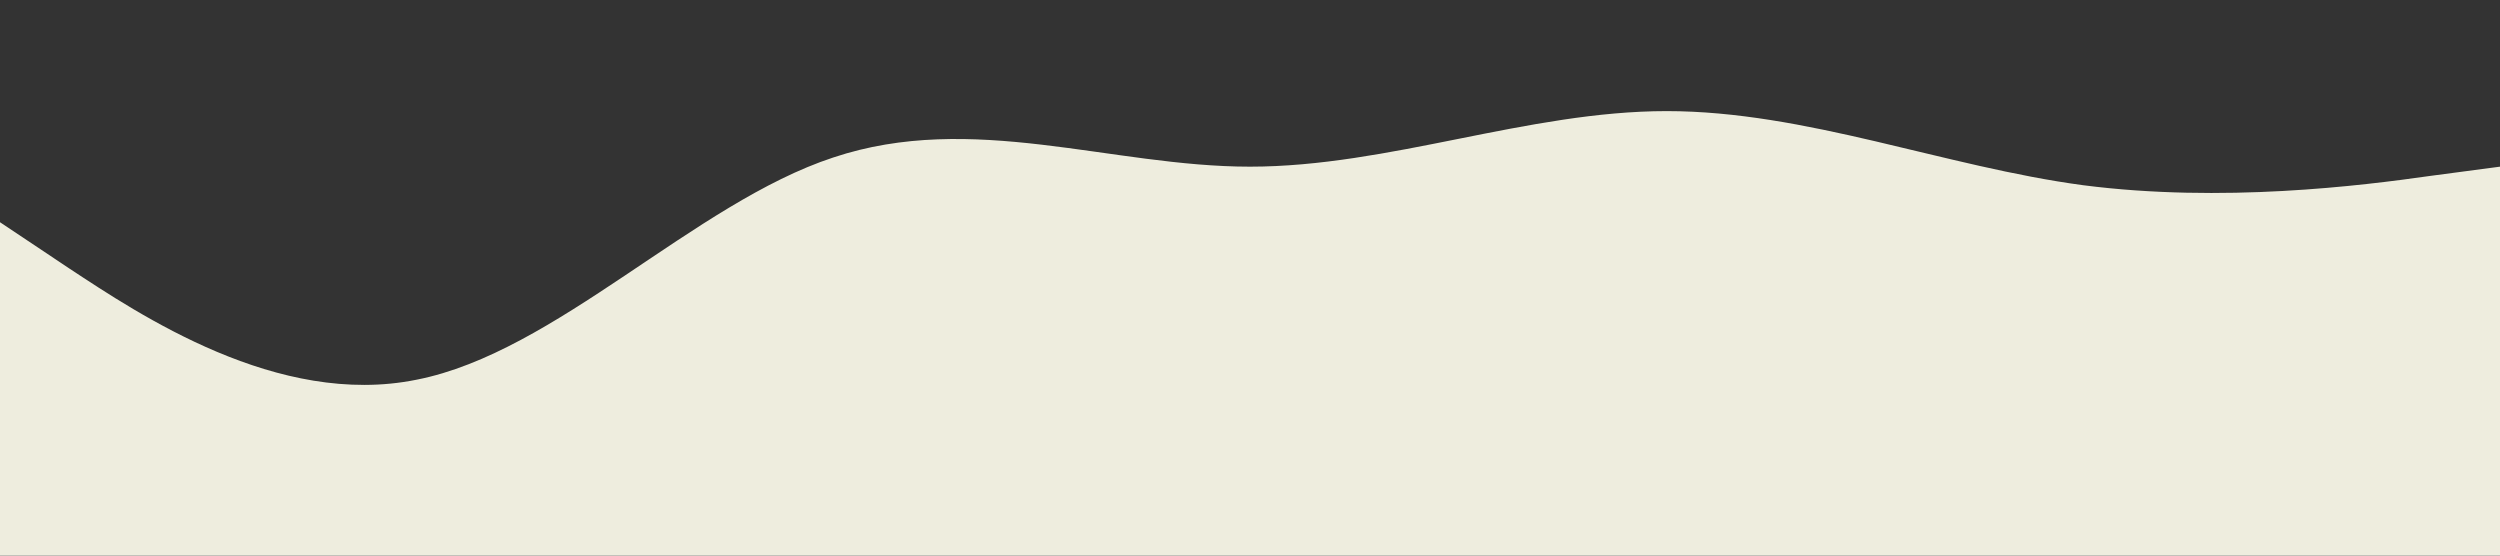 <?xml version="1.0" standalone="no"?><svg xmlns="http://www.w3.org/2000/svg" viewBox="0 0 1440 320"><rect x="0" y="0" width="1440" height="320" fill="#333333" stroke="none"/><path fill="#EEEDDE" fill-opacity="1" d="M0,128L40,154.7C80,181,160,235,240,218.7C320,203,400,117,480,90.7C560,64,640,96,720,96C800,96,880,64,960,64C1040,64,1120,96,1200,106.7C1280,117,1360,107,1400,101.3L1440,96L1440,320L1400,320C1360,320,1280,320,1200,320C1120,320,1040,320,960,320C880,320,800,320,720,320C640,320,560,320,480,320C400,320,320,320,240,320C160,320,80,320,40,320L0,320Z"></path></svg>